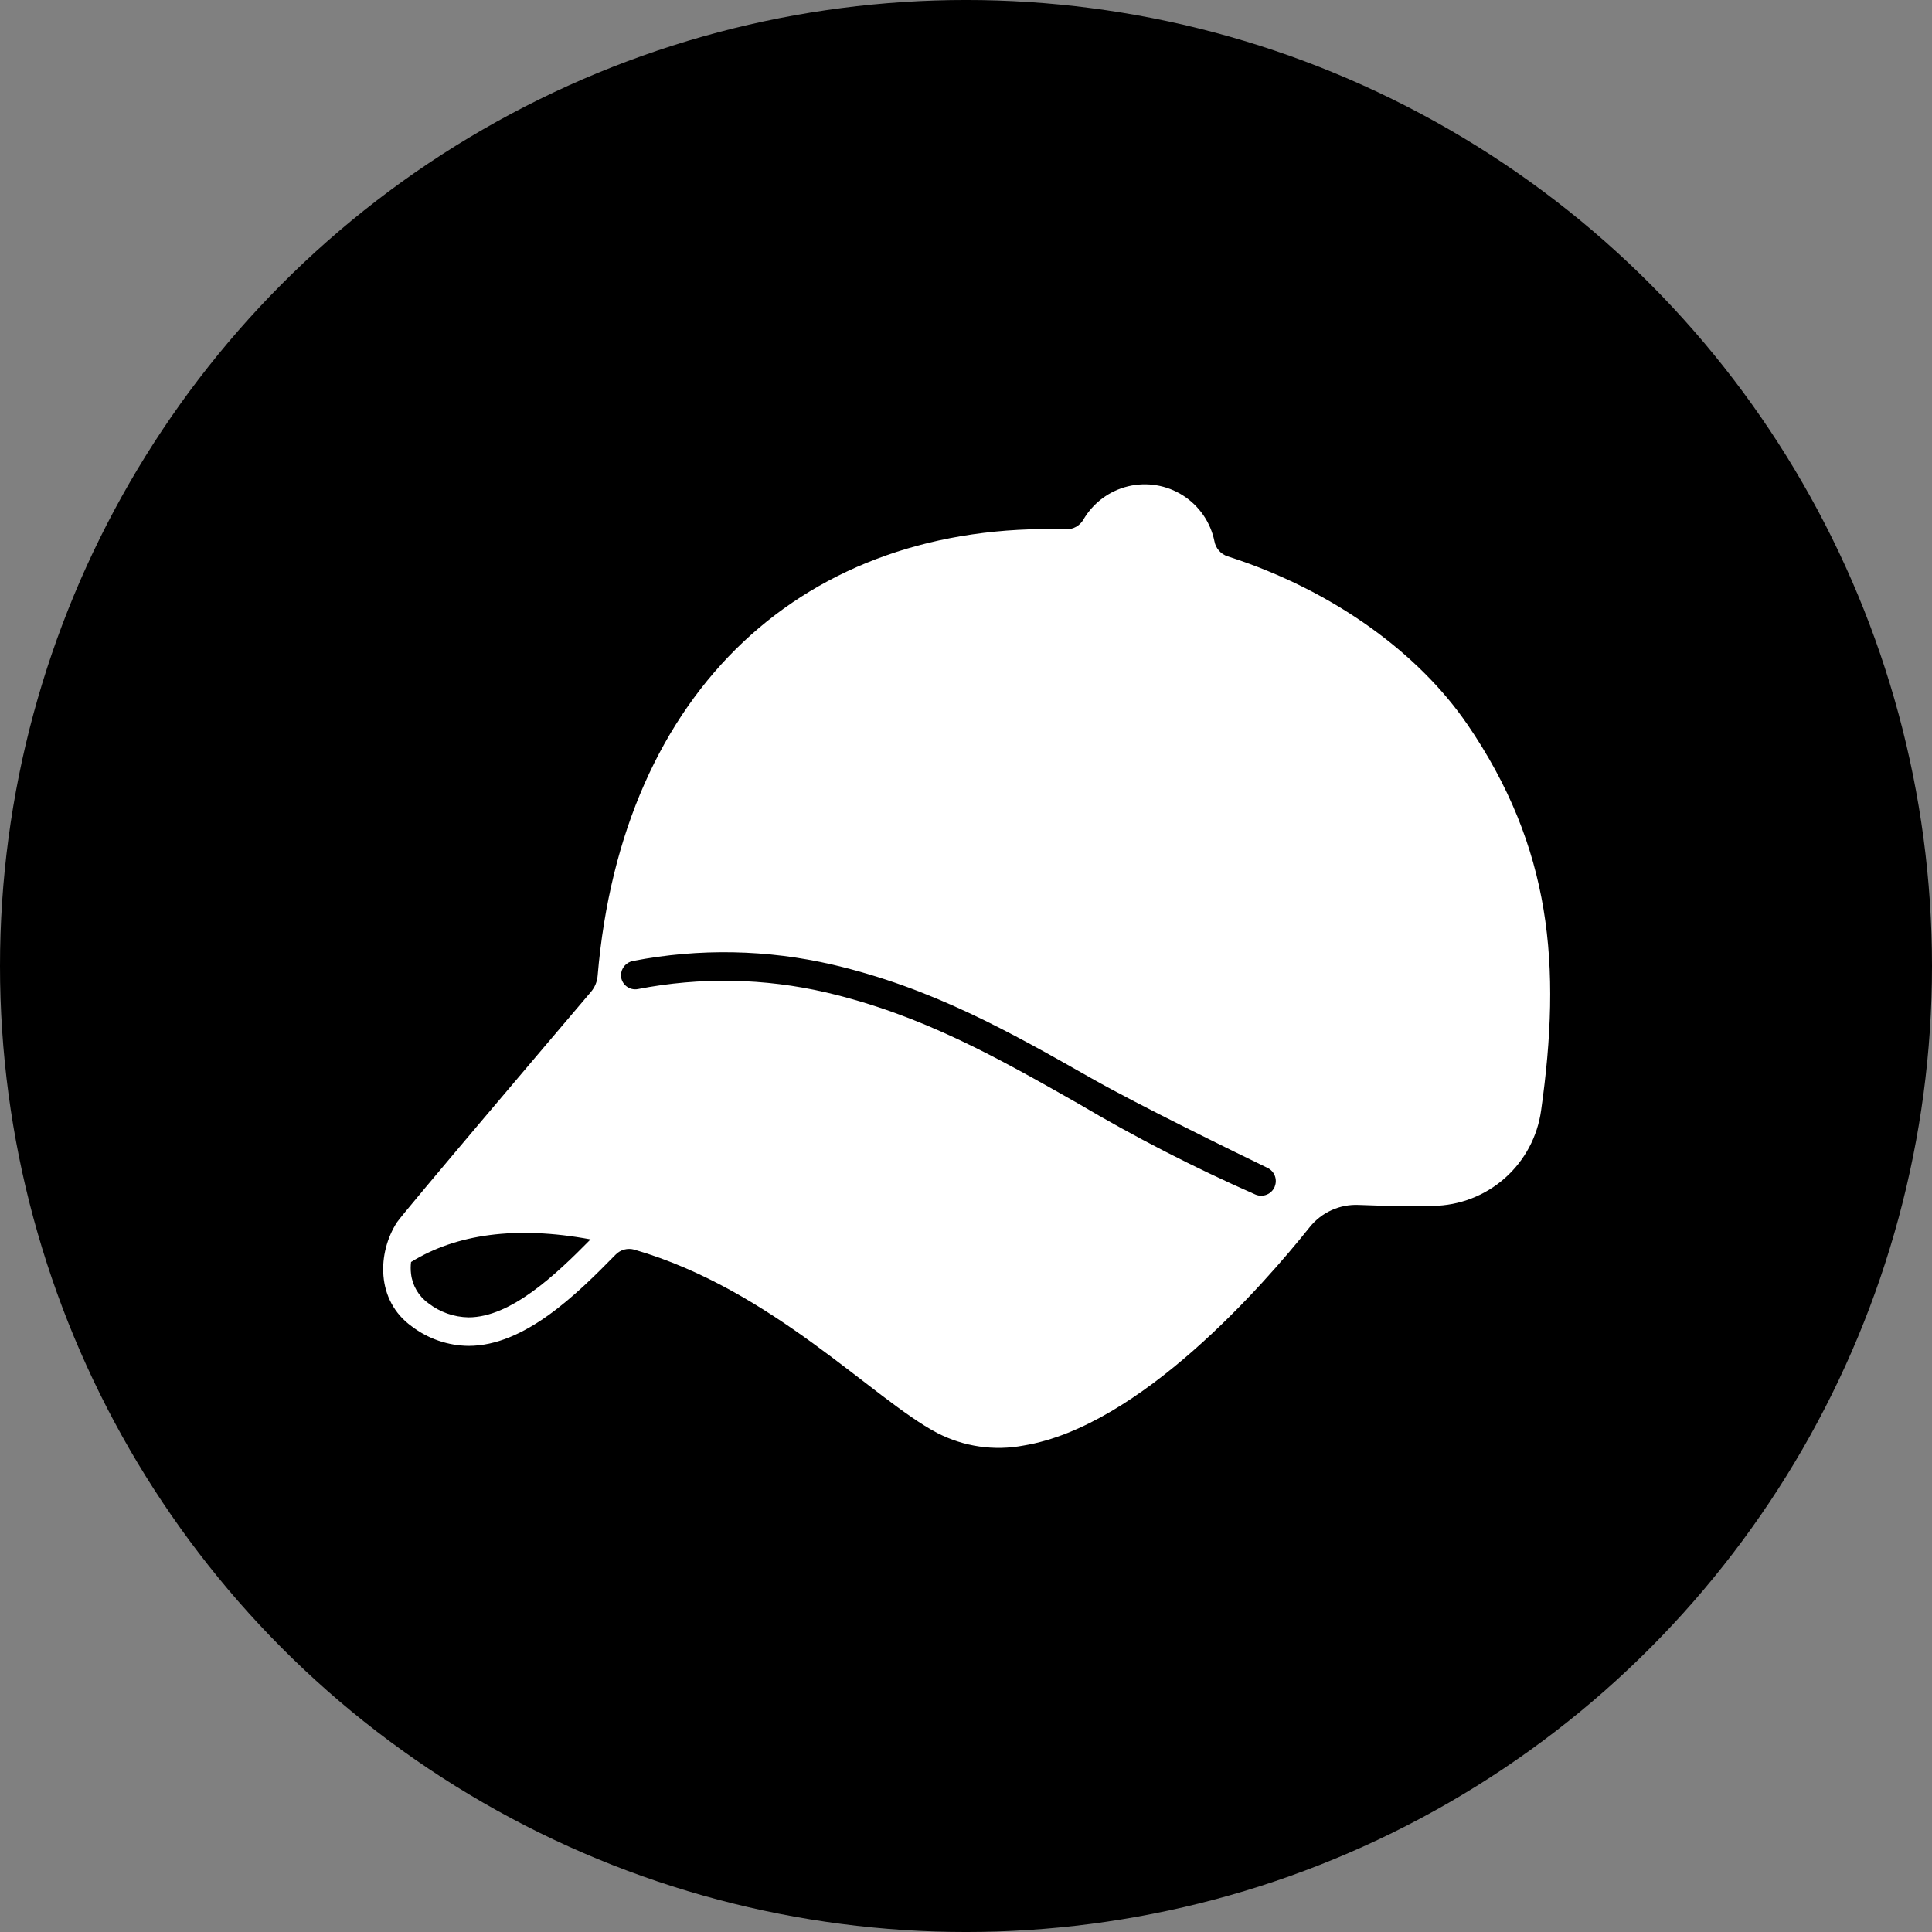 <?xml version="1.0" encoding="UTF-8"?>
<svg width="1200pt" height="1200pt" version="1.1" viewBox="0 0 1200 1200" xmlns="http://www.w3.org/2000/svg">
 <rect x="0" y="0" width="1200" height="1200" fill="#808080" stroke="none"/>
 <g>
  <path d="m1200 600c0 214.36-114.36 412.44-300 519.62-185.64 107.18-414.36 107.18-600 0-185.64-107.18-300-305.26-300-519.62s114.36-412.44 300-519.62c185.64-107.18 414.36-107.18 600 0 185.64 107.18 300 305.26 300 519.62"/>
  <path d="m911.09 449.51c-29.227-42.645-81.637-82.52-148.65-103.98-4.203-1.387-7.32-4.953-8.129-9.305-2.375-11.754-9.43-22.039-19.543-28.488-10.113-6.445-22.414-8.5-34.074-5.688s-21.672 10.25-27.734 20.598c-2.199 3.871-6.344 6.219-10.793 6.109-161.77-4.996-275.82 99.059-290.97 277.3v0.004c-0.289 3.656-1.719 7.133-4.086 9.941-20.145 23.68-117.07 137.8-120.55 143.2-12.164 18.793-13.285 48.465 9.176 64.637 10.156 7.727 22.535 11.973 35.293 12.109 34.676 0 67.035-31.84 91.316-56.648h0.004c3.008-3.094 7.465-4.293 11.617-3.125 85.797 24.844 147.9 92.691 188.16 113.88 16.516 8.523 35.41 11.266 53.668 7.793 72.441-11.926 149.25-100.02 177.71-135.68 7.375-9.188 18.695-14.297 30.465-13.754 14.879 0.648 31.055 0.707 46.109 0.59 16.441-0.215 32.258-6.32 44.578-17.207 12.316-10.891 20.32-25.84 22.551-42.129 12.691-89.859 6.672-163.19-46.109-240.18zm-620.07 368.73c-9.039-0.148-17.789-3.227-24.938-8.766-6.008-4.297-9.922-10.93-10.773-18.266-0.297-2.441-0.297-4.906 0-7.348 27.844-17.273 65.062-22.664 111.5-14.051-21.633 22-49.551 48.43-75.785 48.43zm500.76-81.227c-0.918 2.25-2.699 4.043-4.941 4.973-2.246 0.934-4.769 0.93-7.012-0.008-37.918-16.691-74.801-35.633-110.45-56.73-49.688-28.203-96.613-54.844-156.16-68.816-38.402-8.922-78.254-9.641-116.96-2.113-2.559 0.504-5.211-0.145-7.25-1.777-2.035-1.629-3.25-4.074-3.316-6.684 0.004-4.434 3.188-8.223 7.551-9 41.043-7.938 83.297-7.144 124.01 2.332 61.992 14.555 110.02 41.801 160.84 70.652 29.023 16.477 88.188 45.367 109.22 55.57h0.004c4.309 2.09 6.246 7.172 4.426 11.602z" fill="#fff"/>
 </g>
</svg>
